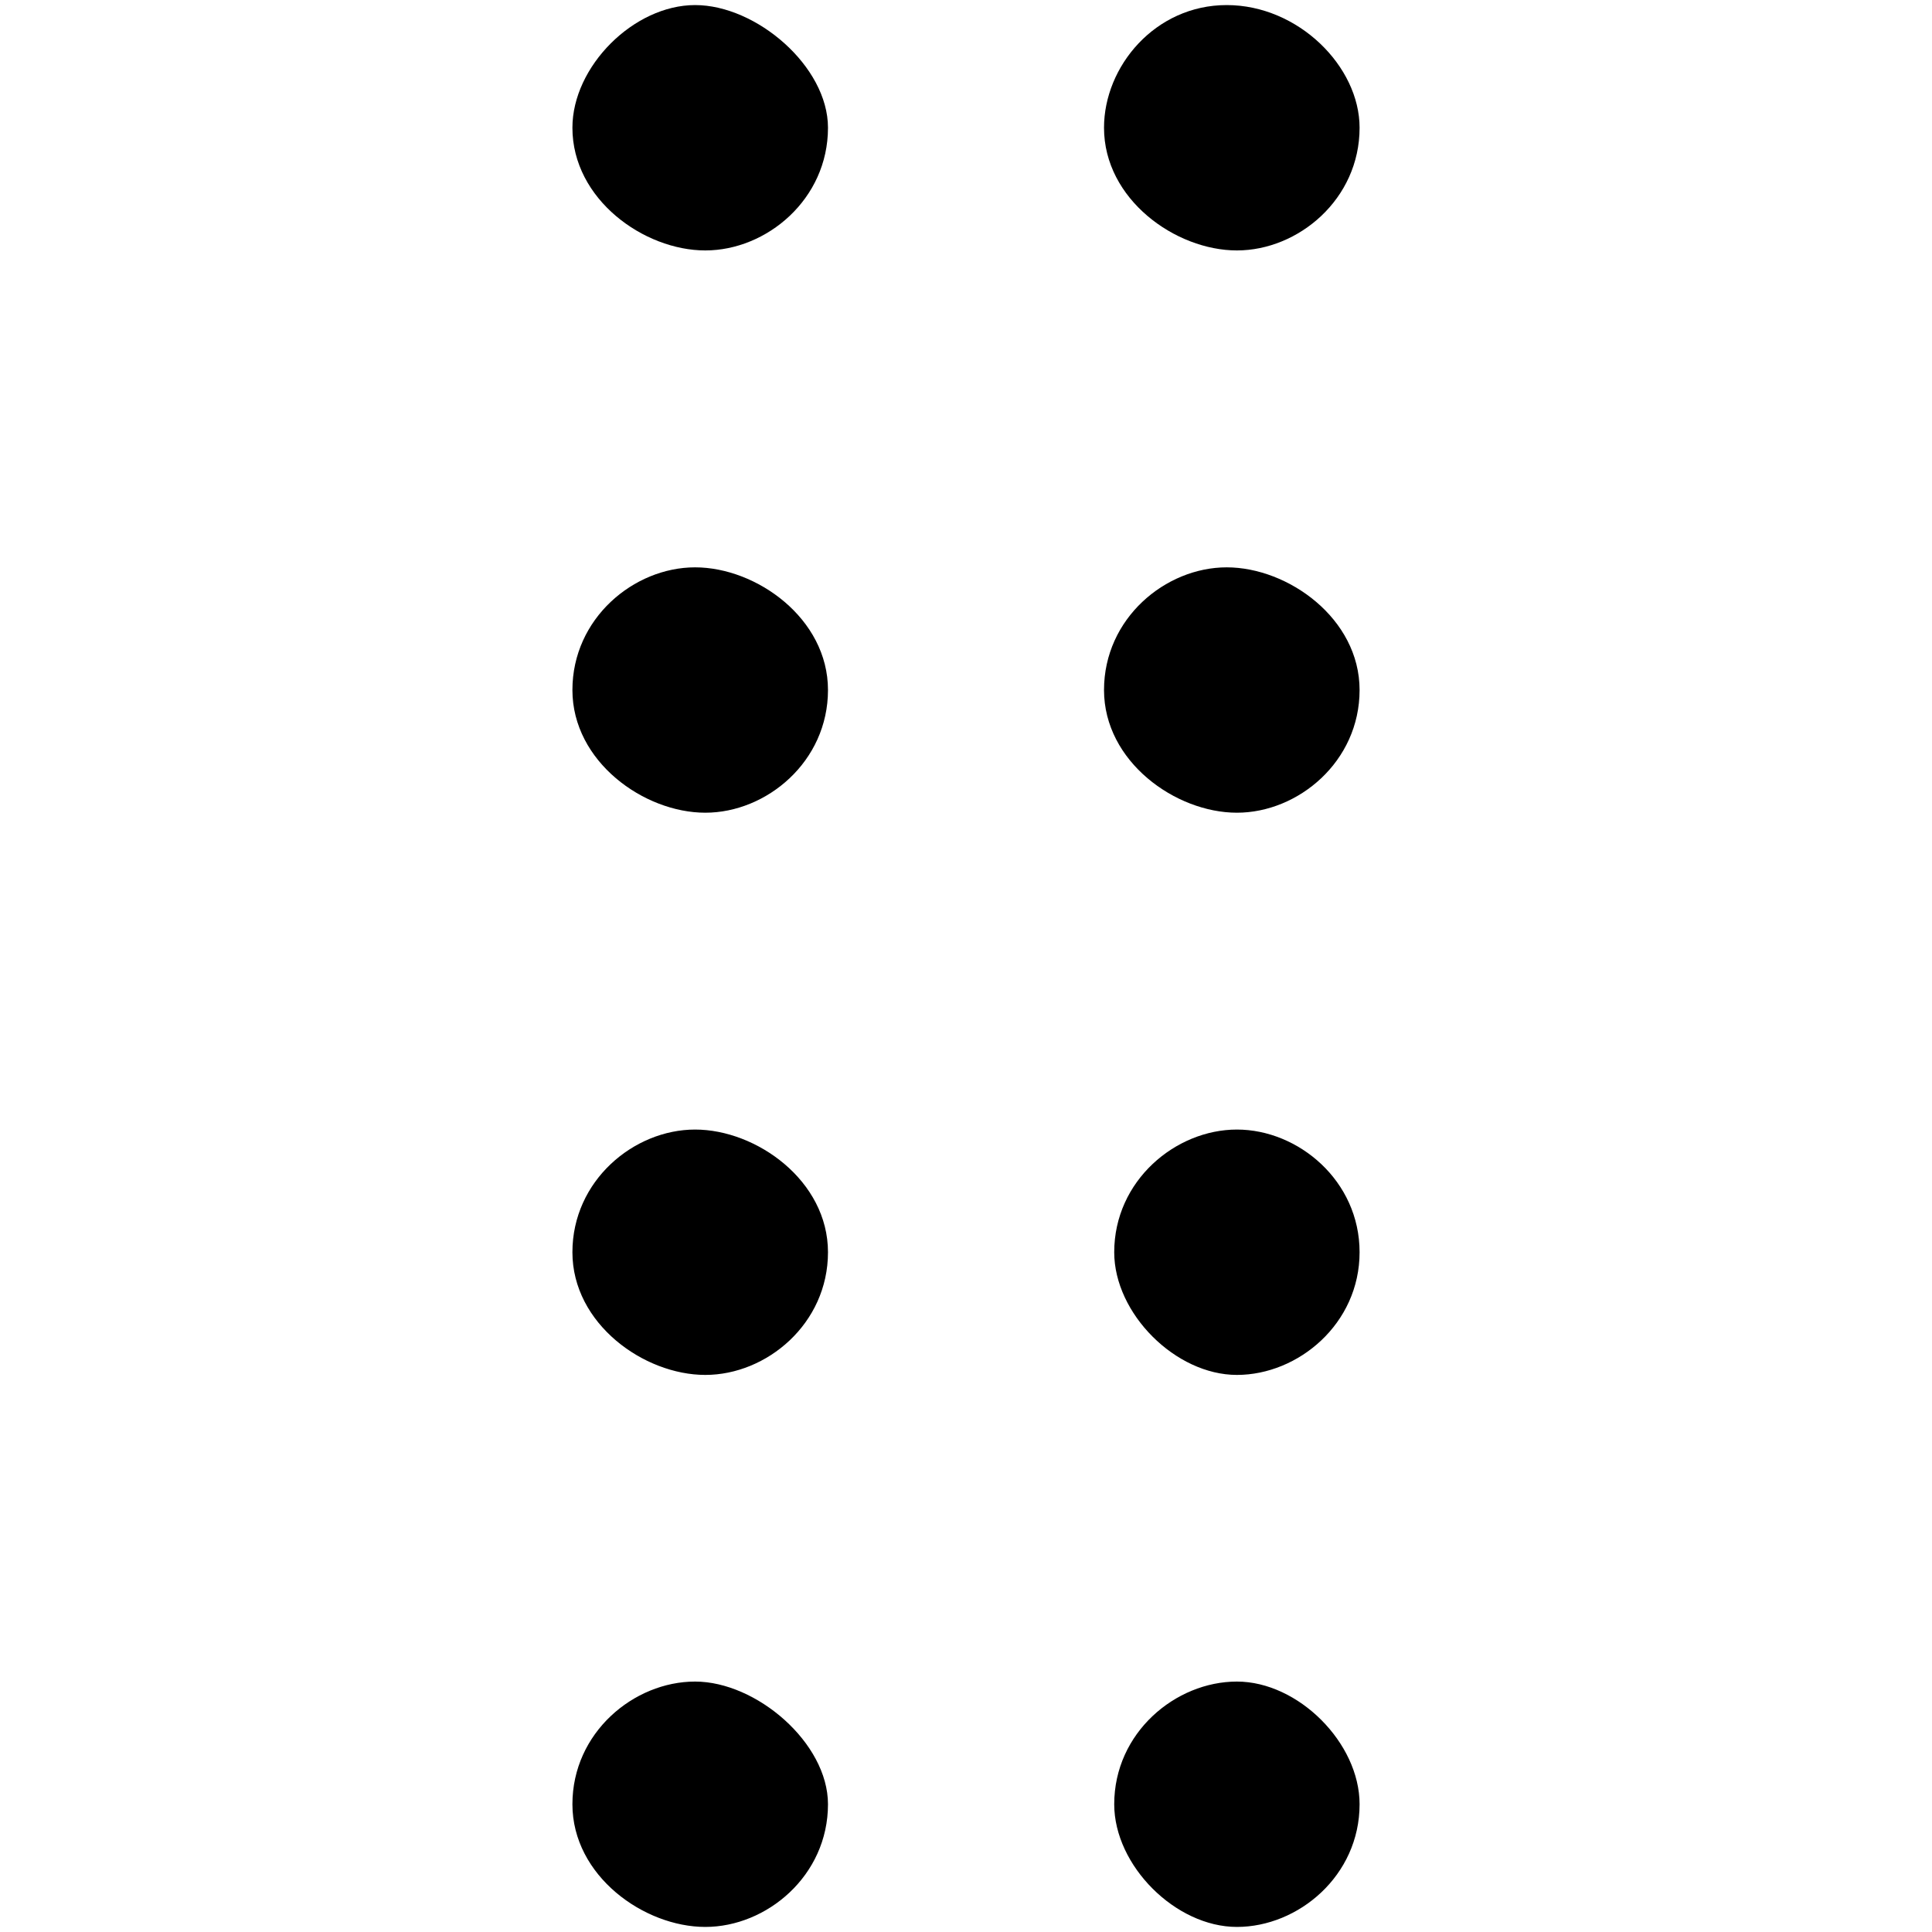 <!-- Generated by IcoMoon.io -->
<svg version="1.1" xmlns="http://www.w3.org/2000/svg" width="32" height="32" viewBox="0 0 32 32">
<title>grip</title>
<path d="M13.714 2.116c0 1.185-1.016 2.032-2.032 2.032s-2.201-0.847-2.201-2.032c0-1.016 1.016-2.032 2.032-2.032s2.201 1.016 2.201 2.032zM13.714 11.429c0 1.185-1.016 2.032-2.032 2.032s-2.201-0.847-2.201-2.032c0-1.185 1.016-2.032 2.032-2.032s2.201 0.847 2.201 2.032zM13.714 20.741c0 1.185-1.016 2.032-2.032 2.032s-2.201-0.847-2.201-2.032c0-1.185 1.016-2.032 2.032-2.032s2.201 0.847 2.201 2.032zM13.714 29.884c0 1.185-1.016 2.032-2.032 2.032s-2.201-0.847-2.201-2.032c0-1.185 1.016-2.032 2.032-2.032s2.201 1.016 2.201 2.032zM22.519 2.116c0 1.185-1.016 2.032-2.032 2.032s-2.201-0.847-2.201-2.032c0-1.016 0.847-2.032 2.032-2.032s2.201 1.016 2.201 2.032zM22.519 11.429c0 1.185-1.016 2.032-2.032 2.032s-2.201-0.847-2.201-2.032c0-1.185 1.016-2.032 2.032-2.032s2.201 0.847 2.201 2.032zM22.519 20.741c0 1.185-1.016 2.032-2.032 2.032s-2.032-1.016-2.032-2.032c0-1.185 1.016-2.032 2.032-2.032s2.032 0.847 2.032 2.032zM22.519 29.884c0 1.185-1.016 2.032-2.032 2.032s-2.032-1.016-2.032-2.032c0-1.185 1.016-2.032 2.032-2.032s2.032 1.016 2.032 2.032z"></path>
</svg>
